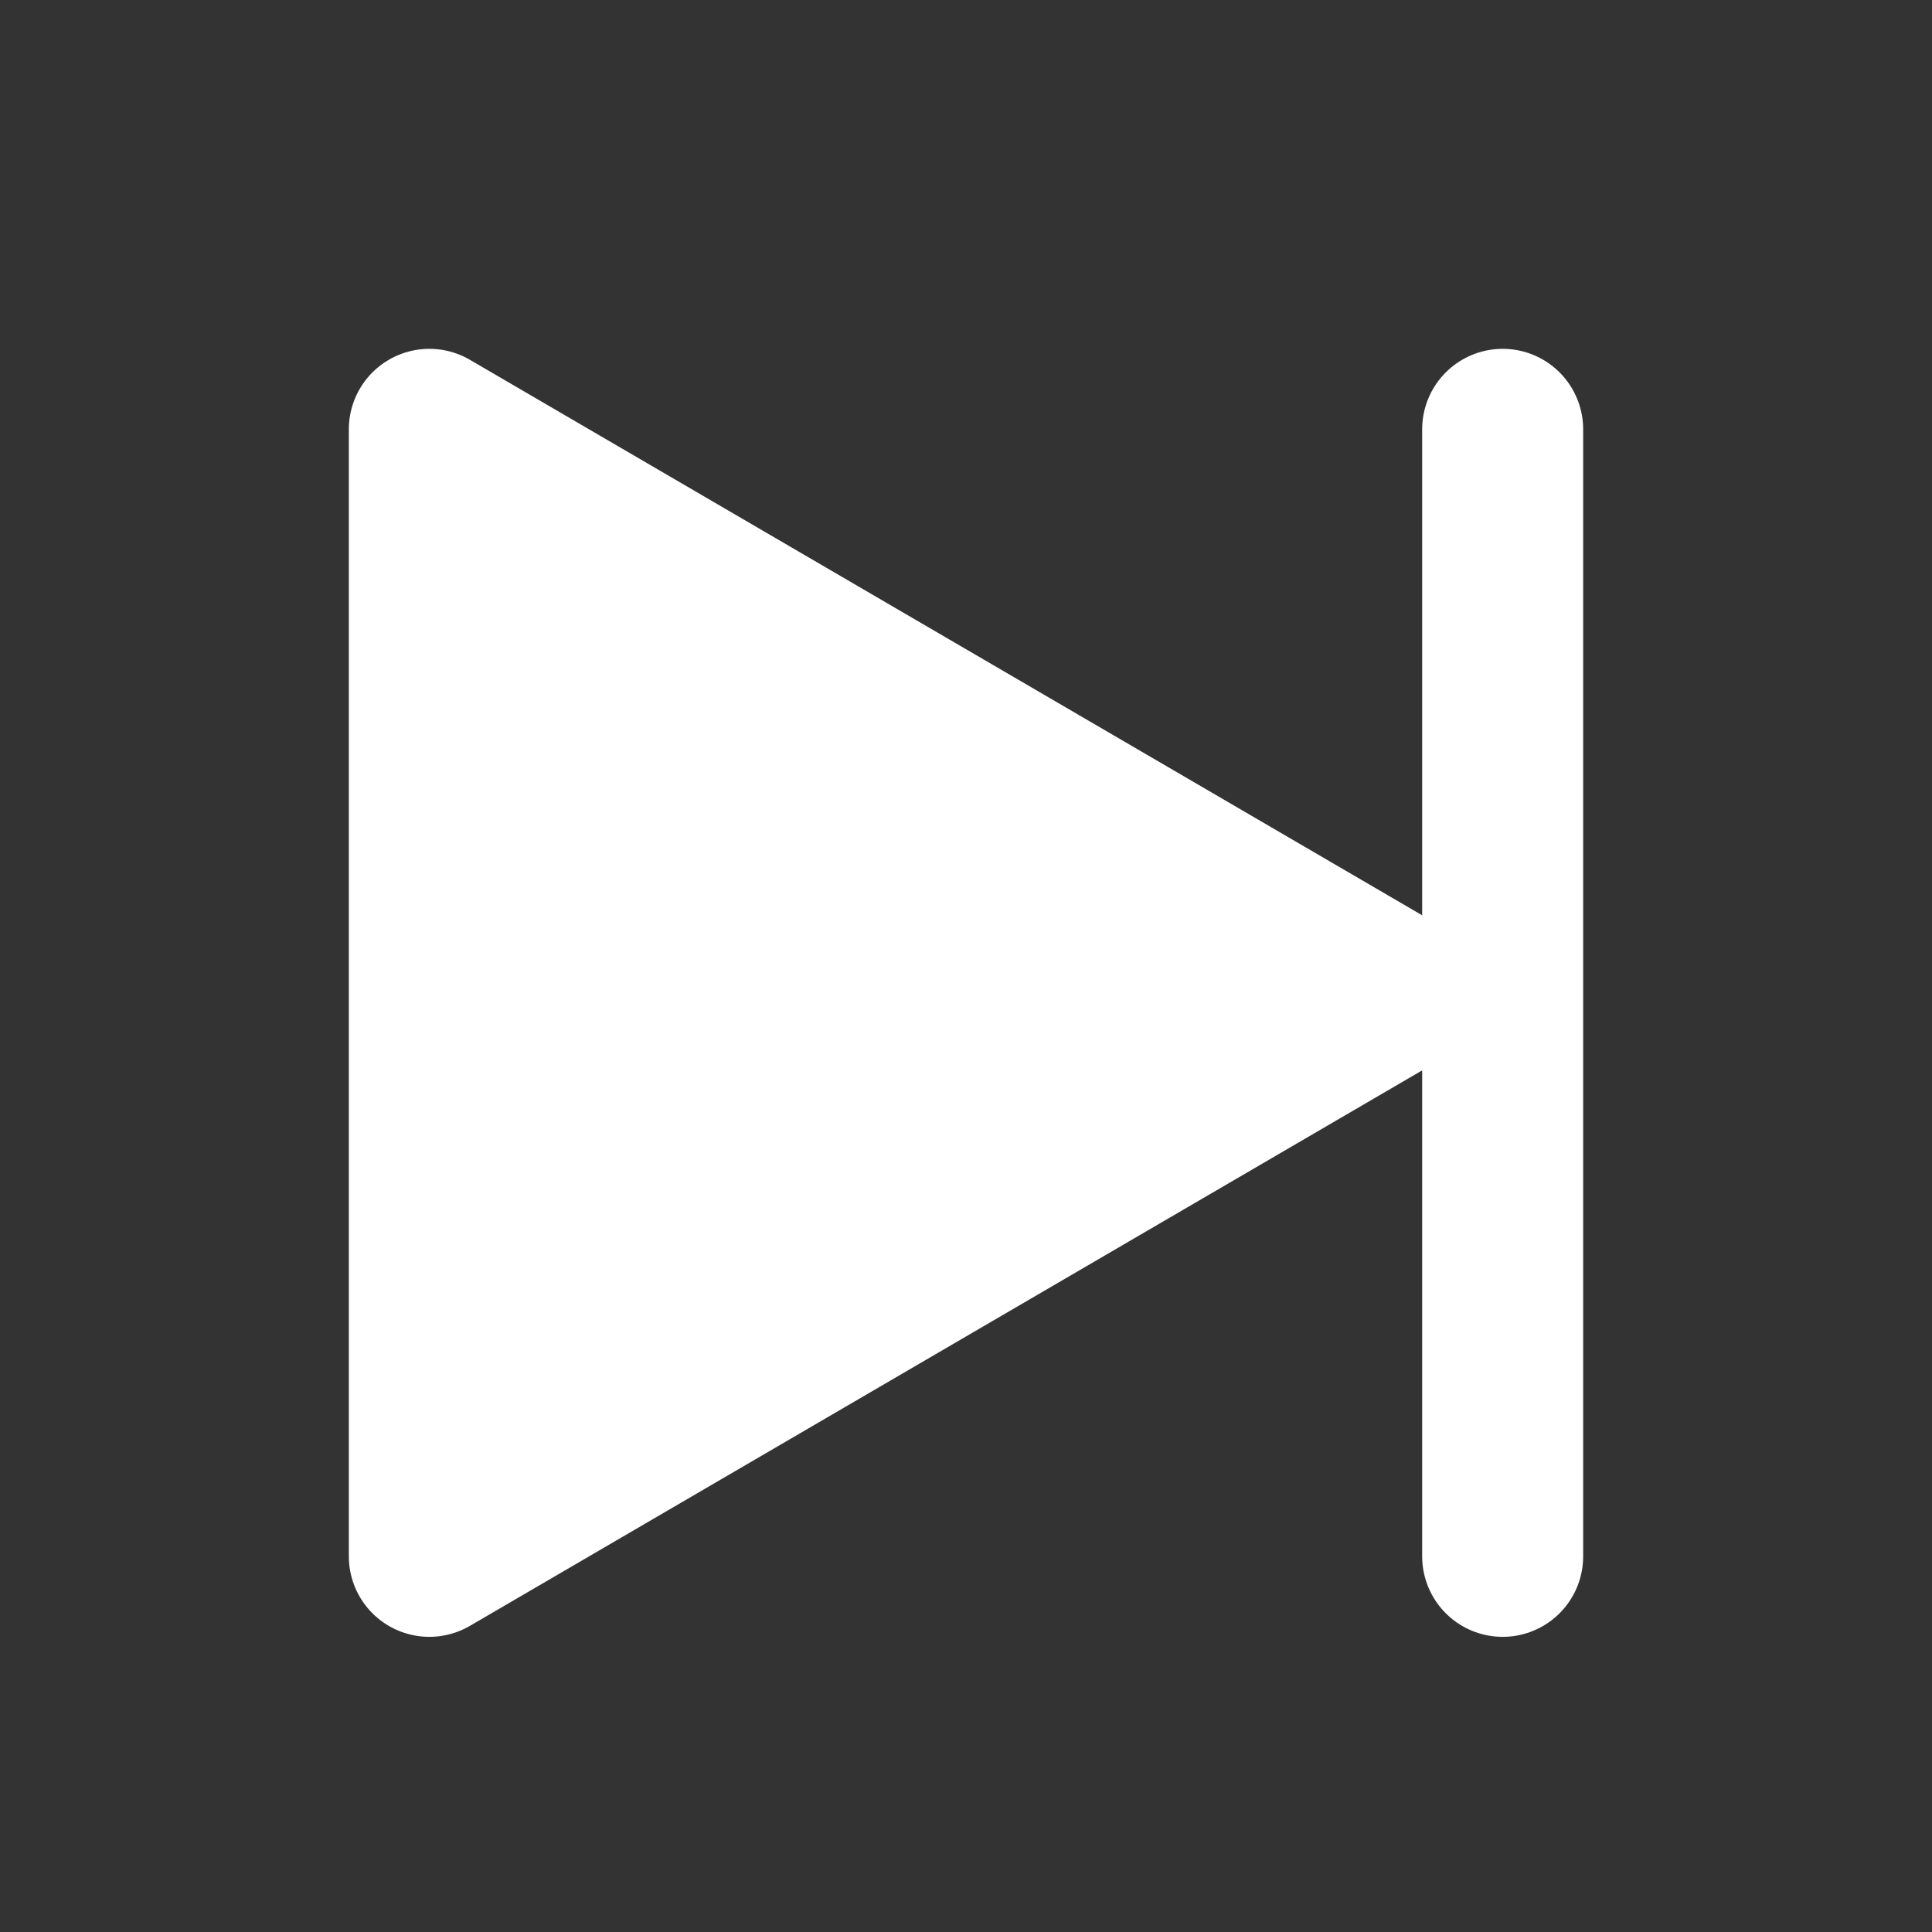 <svg width="18" height="18" viewBox="0 0 18 18" fill="none" xmlns="http://www.w3.org/2000/svg">
<rect x="0" y="0" width="18" height="18" fill="#333333" stroke="none"/>
<g clip-path="url(#clip0_11_952)">
<path d="M4 4V14.5L13 9.25L4 4Z" fill="white" stroke="white" stroke-width="1.5" stroke-linecap="round" stroke-linejoin="round"/>
<path d="M14 4V14.5" stroke="white" stroke-width="1.5" stroke-linecap="round" stroke-linejoin="round"/>
</g>
<defs>
<clipPath id="clip0_11_952">
<rect width="18" height="18" fill="white"/>
</clipPath>
</defs>
</svg>
